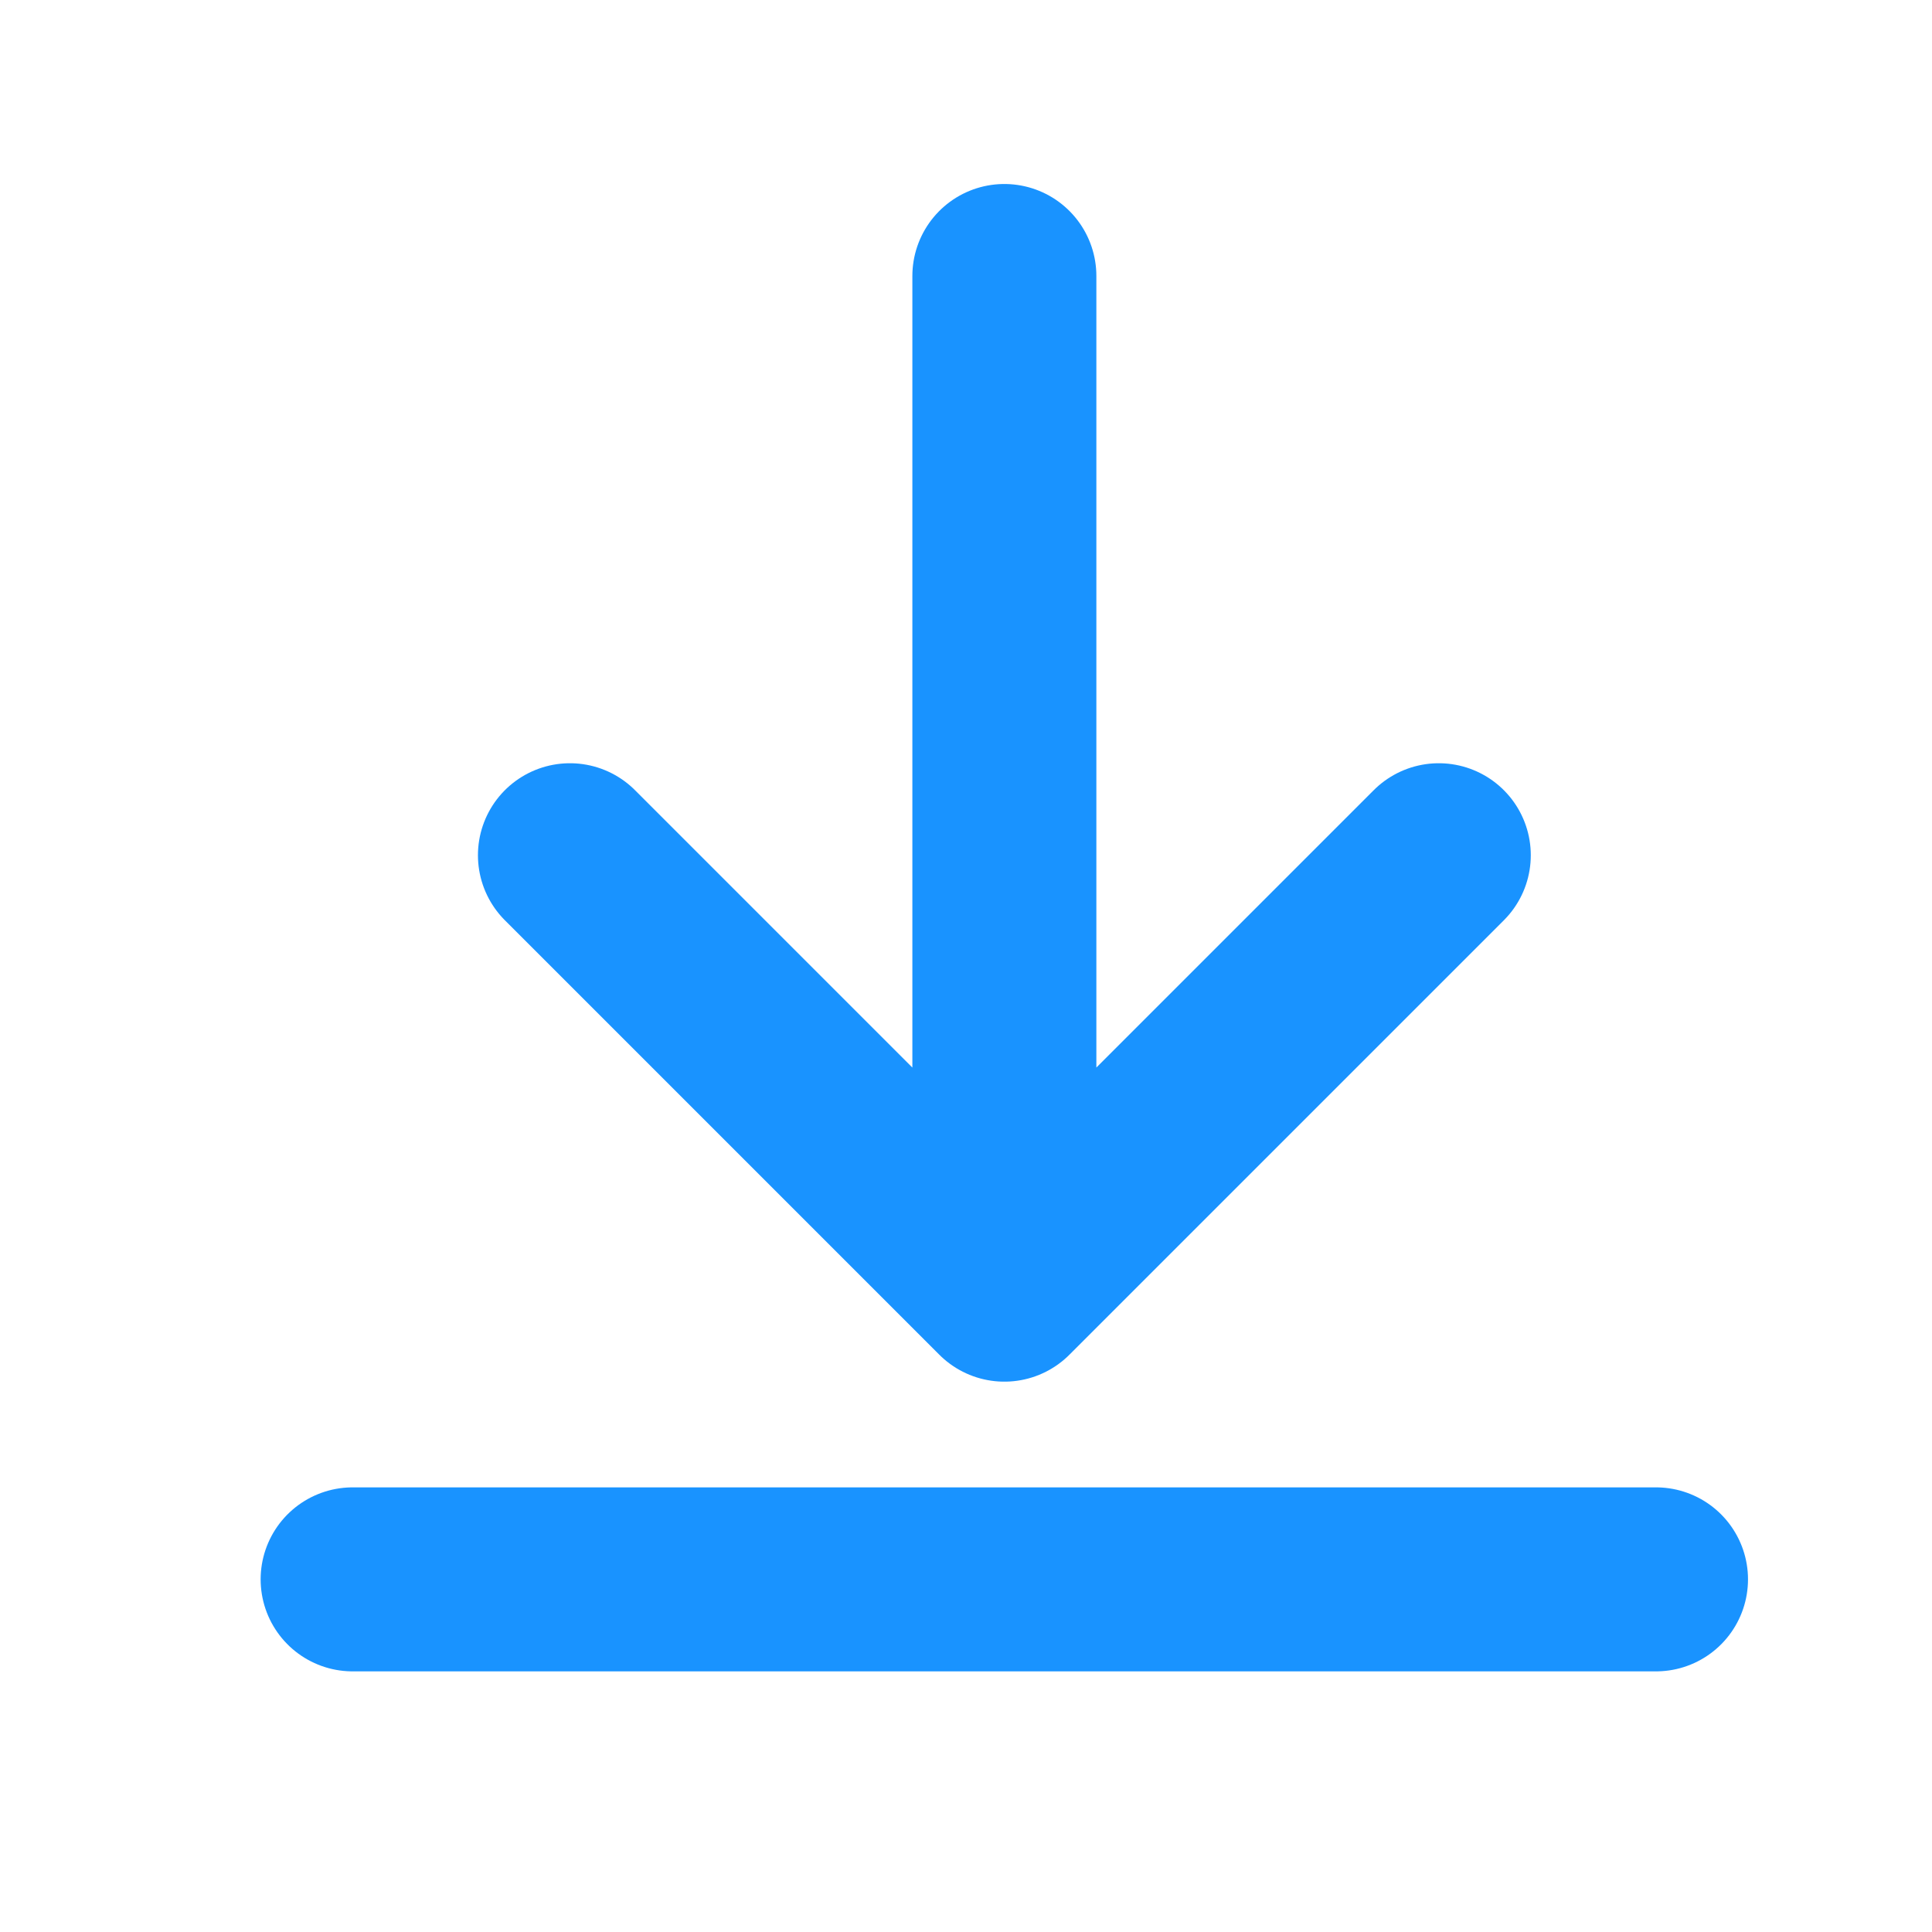 <svg class="downloadLogo-0-1-56" width="21" height="21" viewBox="0 0 21 21" fill="none" xmlns="http://www.w3.org/2000/svg"><path d="M18 17.167H3.833M15.639 9.296L10.917 14.018M10.917 14.018L6.195 9.296M10.917 14.018V3" stroke="#1993FF" stroke-width="2" stroke-linecap="round" stroke-linejoin="round"></path></svg>